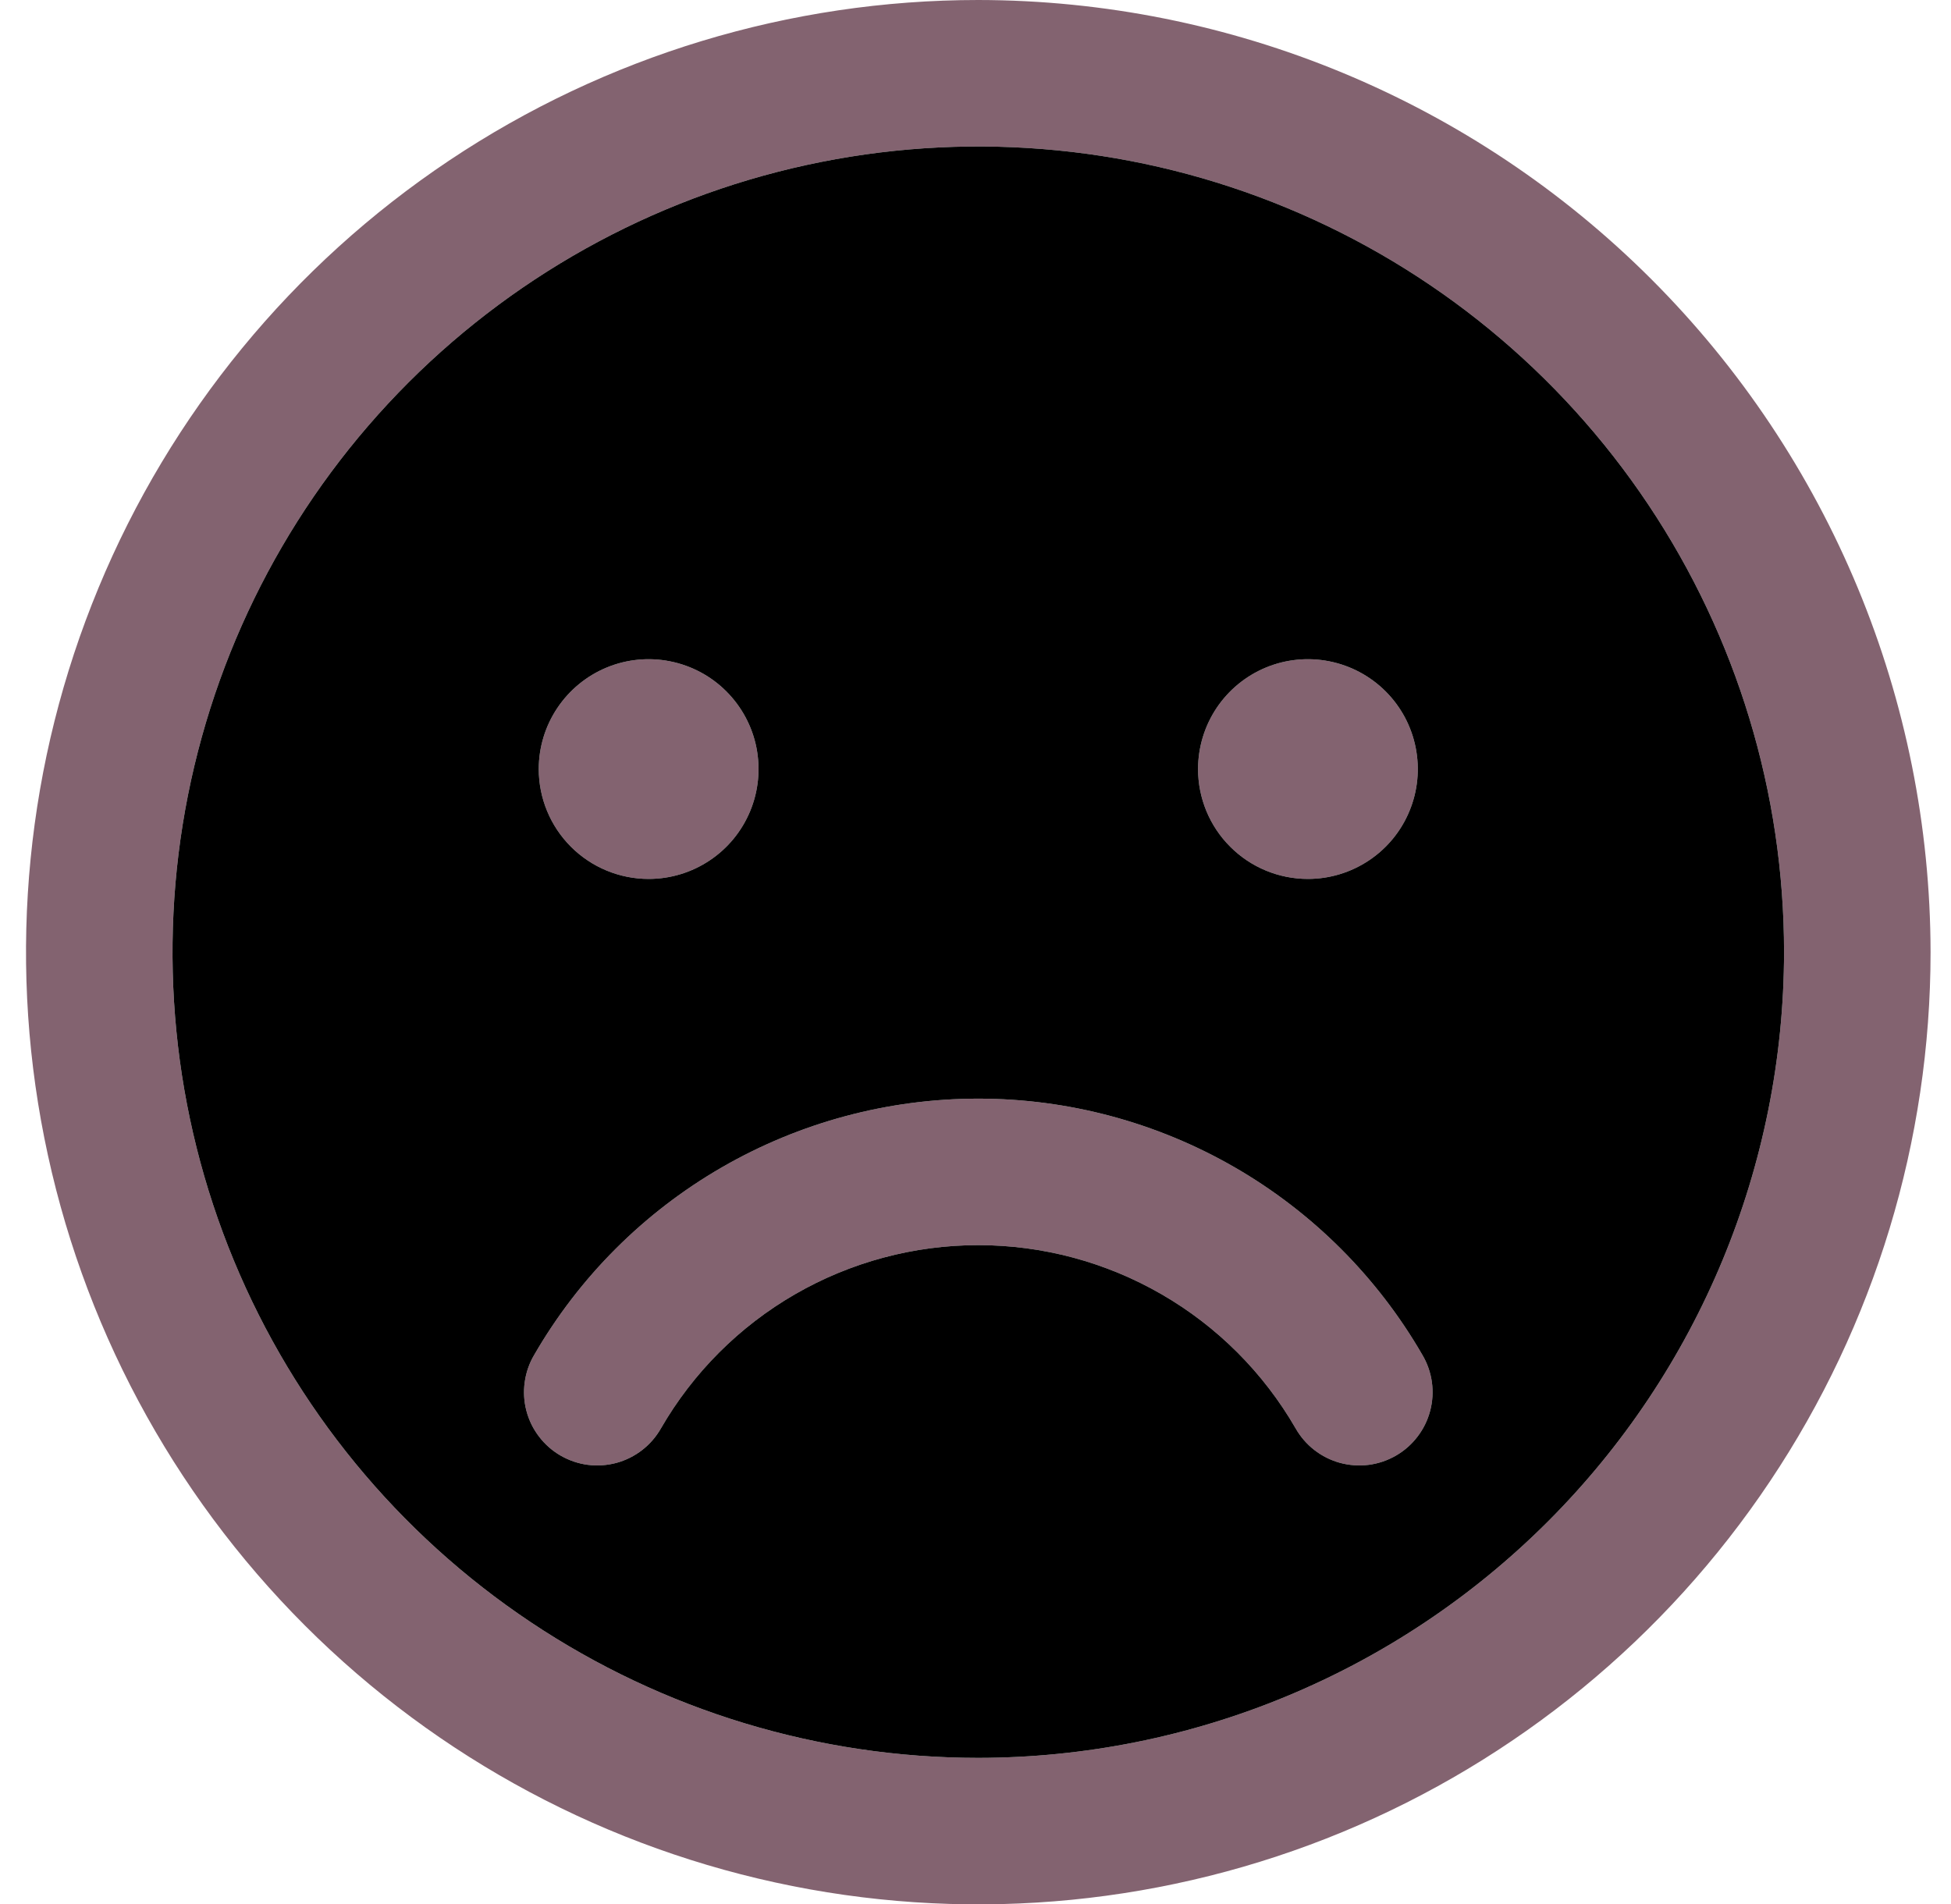 <svg width="42" height="41" viewBox="0 0 42 41" fill="none" xmlns="http://www.w3.org/2000/svg">
<path d="M21.06 0C17.006 0 13.042 1.202 9.671 3.455C6.3 5.707 3.672 8.909 2.121 12.655C0.569 16.401 0.163 20.523 0.954 24.499C1.745 28.476 3.697 32.129 6.564 34.996C9.431 37.863 13.084 39.815 17.061 40.606C21.037 41.397 25.159 40.991 28.905 39.44C32.651 37.888 35.853 35.26 38.105 31.889C40.358 28.518 41.56 24.555 41.56 20.5C41.554 15.065 39.392 9.854 35.549 6.011C31.706 2.168 26.495 0.006 21.06 0V0ZM21.06 37.846C17.629 37.846 14.276 36.829 11.423 34.923C8.57 33.017 6.347 30.308 5.034 27.138C3.721 23.968 3.378 20.481 4.047 17.116C4.717 13.751 6.369 10.66 8.794 8.234C11.22 5.809 14.311 4.156 17.676 3.487C21.041 2.818 24.529 3.161 27.698 4.474C30.868 5.787 33.577 8.01 35.483 10.863C37.389 13.716 38.406 17.069 38.406 20.5C38.401 25.099 36.572 29.508 33.32 32.76C30.068 36.012 25.659 37.841 21.06 37.846V37.846ZM11.598 16.558C11.598 16.09 11.737 15.633 11.997 15.244C12.257 14.855 12.627 14.551 13.059 14.372C13.491 14.193 13.966 14.146 14.425 14.238C14.884 14.329 15.306 14.554 15.636 14.885C15.967 15.216 16.193 15.637 16.284 16.096C16.375 16.555 16.328 17.031 16.149 17.463C15.97 17.895 15.667 18.265 15.278 18.524C14.889 18.784 14.432 18.923 13.964 18.923C13.337 18.923 12.735 18.674 12.291 18.23C11.848 17.787 11.598 17.185 11.598 16.558ZM25.791 16.558C25.791 16.09 25.93 15.633 26.189 15.244C26.449 14.855 26.819 14.551 27.251 14.372C27.683 14.193 28.159 14.146 28.618 14.238C29.076 14.329 29.498 14.554 29.829 14.885C30.16 15.216 30.385 15.637 30.476 16.096C30.567 16.555 30.521 17.031 30.341 17.463C30.163 17.895 29.859 18.265 29.47 18.524C29.081 18.784 28.624 18.923 28.156 18.923C27.529 18.923 26.927 18.674 26.484 18.23C26.04 17.787 25.791 17.185 25.791 16.558ZM30.621 29.172C30.727 29.351 30.796 29.55 30.825 29.756C30.853 29.962 30.841 30.172 30.788 30.373C30.735 30.575 30.643 30.764 30.516 30.929C30.39 31.095 30.232 31.234 30.052 31.338C29.872 31.442 29.673 31.51 29.466 31.537C29.26 31.563 29.05 31.549 28.849 31.495C28.648 31.44 28.46 31.346 28.296 31.219C28.131 31.091 27.994 30.932 27.891 30.751C27.199 29.552 26.203 28.556 25.004 27.864C23.805 27.172 22.445 26.807 21.06 26.807C19.675 26.807 18.315 27.172 17.116 27.864C15.917 28.556 14.921 29.552 14.229 30.751C14.126 30.932 13.989 31.091 13.824 31.219C13.66 31.346 13.472 31.44 13.271 31.495C13.07 31.549 12.86 31.563 12.654 31.537C12.447 31.51 12.248 31.442 12.068 31.338C11.888 31.234 11.73 31.095 11.604 30.929C11.477 30.764 11.385 30.575 11.332 30.373C11.279 30.172 11.267 29.962 11.296 29.756C11.324 29.55 11.393 29.351 11.499 29.172C12.468 27.494 13.862 26.101 15.54 25.132C17.219 24.163 19.122 23.653 21.06 23.653C22.998 23.653 24.901 24.163 26.58 25.132C28.258 26.101 29.652 27.494 30.621 29.172V29.172Z" fill="#836370"/>
<path fill-rule="evenodd" clip-rule="evenodd" d="M21.06 37.846C17.629 37.846 14.276 36.829 11.423 34.923C8.57 33.017 6.347 30.308 5.034 27.138C3.721 23.968 3.378 20.481 4.047 17.116C4.717 13.751 6.369 10.66 8.794 8.234C11.22 5.809 14.311 4.156 17.676 3.487C21.041 2.818 24.529 3.161 27.698 4.474C30.868 5.787 33.577 8.01 35.483 10.863C37.389 13.716 38.406 17.069 38.406 20.5C38.401 25.099 36.572 29.508 33.32 32.76C30.068 36.012 25.659 37.841 21.06 37.846ZM11.997 15.244C11.737 15.633 11.598 16.09 11.598 16.558C11.598 17.185 11.848 17.787 12.291 18.23C12.735 18.674 13.337 18.923 13.964 18.923C14.432 18.923 14.889 18.784 15.278 18.524C15.667 18.265 15.97 17.895 16.149 17.463C16.328 17.031 16.375 16.555 16.284 16.096C16.193 15.637 15.967 15.216 15.636 14.885C15.306 14.554 14.884 14.329 14.425 14.238C13.966 14.146 13.491 14.193 13.059 14.372C12.627 14.551 12.257 14.855 11.997 15.244ZM26.189 15.244C25.93 15.633 25.791 16.09 25.791 16.558C25.791 17.185 26.04 17.787 26.484 18.23C26.927 18.674 27.529 18.923 28.156 18.923C28.624 18.923 29.081 18.784 29.47 18.524C29.859 18.265 30.163 17.895 30.341 17.463C30.521 17.031 30.567 16.555 30.476 16.096C30.385 15.637 30.16 15.216 29.829 14.885C29.498 14.554 29.076 14.329 28.618 14.238C28.159 14.146 27.683 14.193 27.251 14.372C26.819 14.551 26.449 14.855 26.189 15.244ZM30.825 29.756C30.796 29.55 30.727 29.351 30.621 29.172C29.652 27.494 28.258 26.101 26.58 25.132C24.901 24.163 22.998 23.653 21.06 23.653C19.122 23.653 17.219 24.163 15.54 25.132C13.862 26.101 12.468 27.494 11.499 29.172C11.393 29.351 11.324 29.55 11.296 29.756C11.267 29.962 11.279 30.172 11.332 30.373C11.385 30.575 11.477 30.764 11.604 30.929C11.73 31.095 11.888 31.234 12.068 31.338C12.248 31.442 12.447 31.51 12.654 31.537C12.86 31.563 13.07 31.549 13.271 31.495C13.472 31.44 13.66 31.346 13.824 31.219C13.989 31.091 14.126 30.932 14.229 30.751C14.921 29.552 15.917 28.556 17.116 27.864C18.315 27.172 19.675 26.807 21.06 26.807C22.445 26.807 23.805 27.172 25.004 27.864C26.203 28.556 27.199 29.552 27.891 30.751C27.994 30.932 28.131 31.091 28.296 31.219C28.46 31.346 28.648 31.44 28.849 31.495C29.05 31.549 29.26 31.563 29.466 31.537C29.673 31.51 29.872 31.442 30.052 31.338C30.232 31.234 30.39 31.095 30.516 30.929C30.643 30.764 30.735 30.575 30.788 30.373C30.841 30.172 30.853 29.962 30.825 29.756Z" fill="current"/>
</svg>
